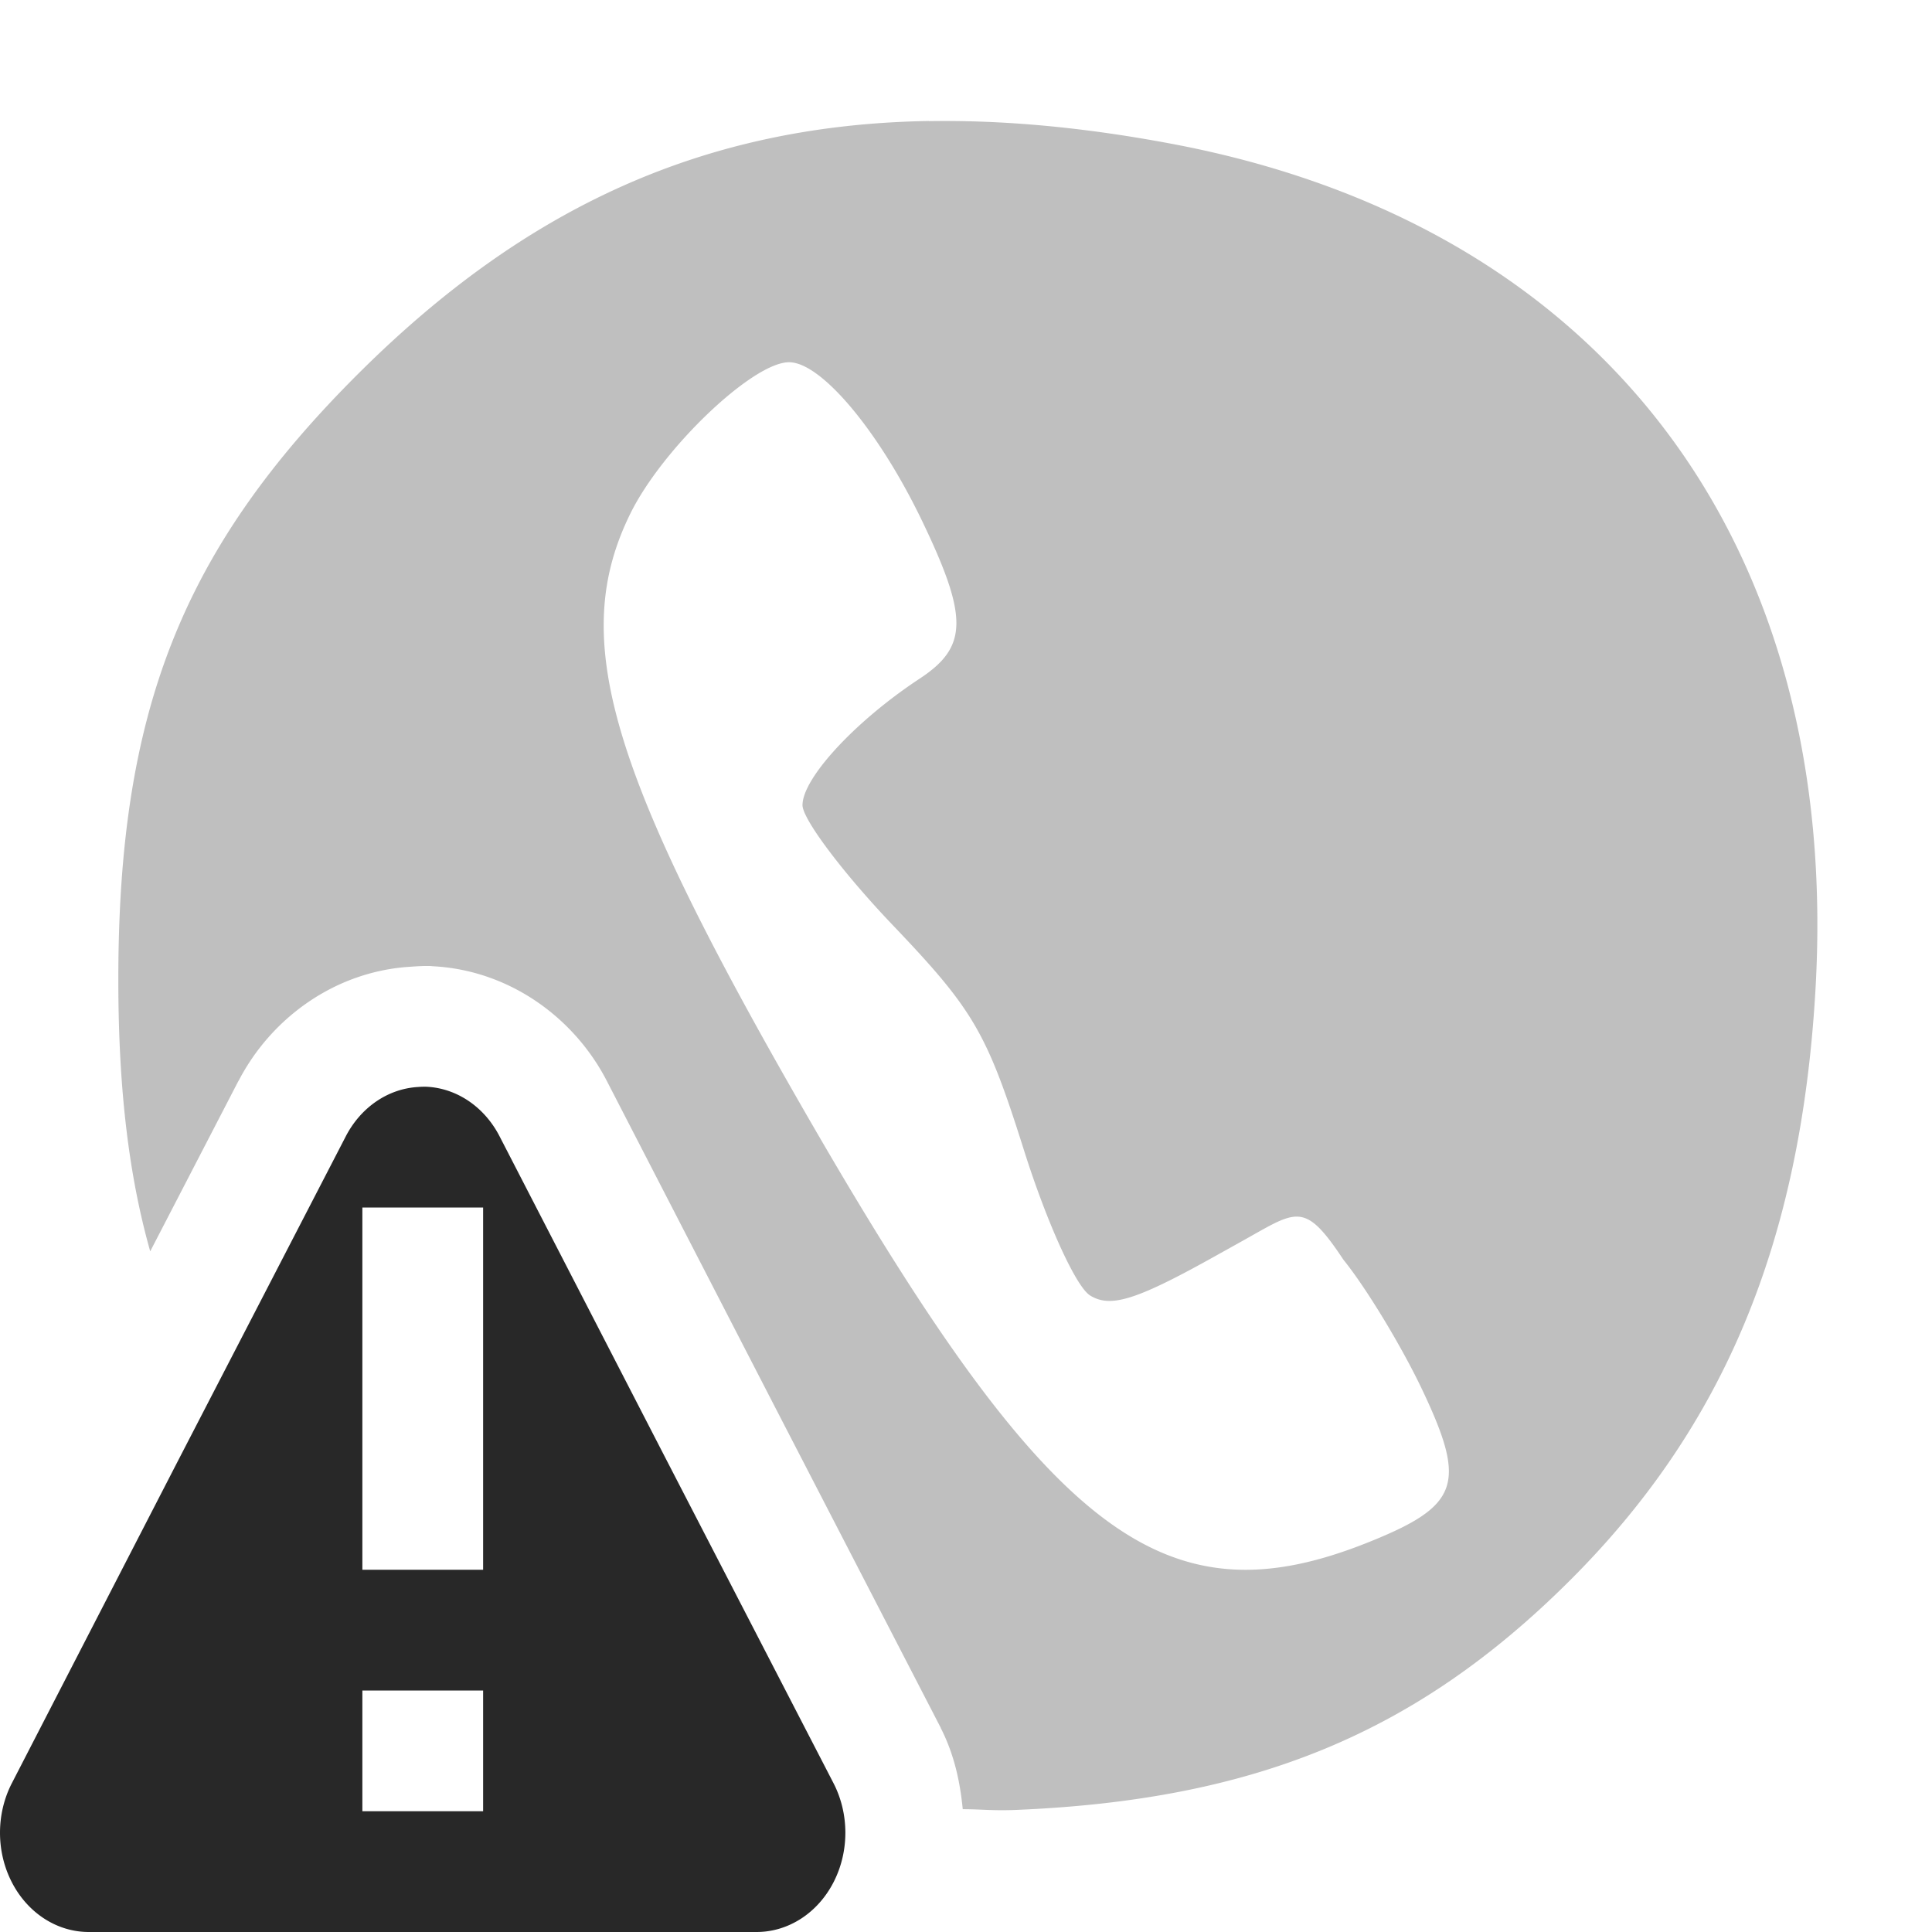 <svg width="16" height="16" version="1.1" xmlns="http://www.w3.org/2000/svg">
  <defs>
    <style id="current-color-scheme" type="text/css">.ColorScheme-Text { color:#282828; } .ColorScheme-Highlight { color:#458588; } .ColorScheme-NeutralText { color:#fe8019; } .ColorScheme-PositiveText { color:#689d6a; } .ColorScheme-NegativeText { color:#fb4934; }</style>
  </defs>
  <path class="ColorScheme-Text" d="m7.693 1.002c-1.867 0.031-3.341 0.719-4.709 2.076-1.478 1.467-2.01 2.814-2.004 5.07 0.002 0.9 0.092 1.606 0.264 2.215l0.731-1.412a1 1 0 0 0 0.002-0.002c0.271-0.521 0.801-0.906 1.424-0.943 0.053-0.004 0.107-0.007 0.16-0.006a1 1 0 0 1 0.023 0.002c0.63 0.032 1.169 0.422 1.441 0.949l1.381 2.678 1.385 2.68a1 1 0 0 0 0 0.002c0.11 0.215 0.16 0.443 0.182 0.672 0.149-2.44e-4 0.249 0.014 0.44 0.006 1.98-0.082 3.321-0.638 4.586-1.898 1.275-1.27 1.912-2.797 2.035-4.879 0.221-3.727-1.771-6.351-5.33-7.021-0.721-0.136-1.387-0.198-2.01-0.188zm-1.158 1.998c0.266 0 0.741 0.567 1.098 1.307 0.388 0.806 0.384 1.05-0.018 1.314-0.531 0.35-0.969 0.823-0.969 1.047 0 0.116 0.336 0.562 0.746 0.992 0.671 0.703 0.78 0.89 1.086 1.859 0.191 0.606 0.432 1.136 0.549 1.209 0.165 0.103 0.371 0.043 0.982-0.295l0.246-0.137c0.485-0.268 0.538-0.365 0.871 0.137 0.19 0.235 0.484 0.721 0.654 1.08 0.369 0.779 0.305 0.958-0.449 1.26-1.681 0.673-2.635-0.049-4.627-3.498-1.669-2.89-1.993-3.987-1.484-5.021 0.266-0.541 1.014-1.254 1.314-1.254z" fill="currentColor" opacity=".3"/>
  <path class="ColorScheme-Text" d="m3.534 9a0.735 0.822 0 0 0-0.072 2e-3 0.735 0.822 0 0 0-0.598 0.408l-1.385 2.678-1.381 2.68a0.735 0.822 0 0 0 0.637 1.232h5.531a0.735 0.822 0 0 0 0.637-1.232l-1.385-2.68-1.381-2.678a0.735 0.822 0 0 0-0.604-0.41zm-0.533 1h1v3h-1zm0 4h1v1h-1z" fill="currentColor"/>
</svg>
